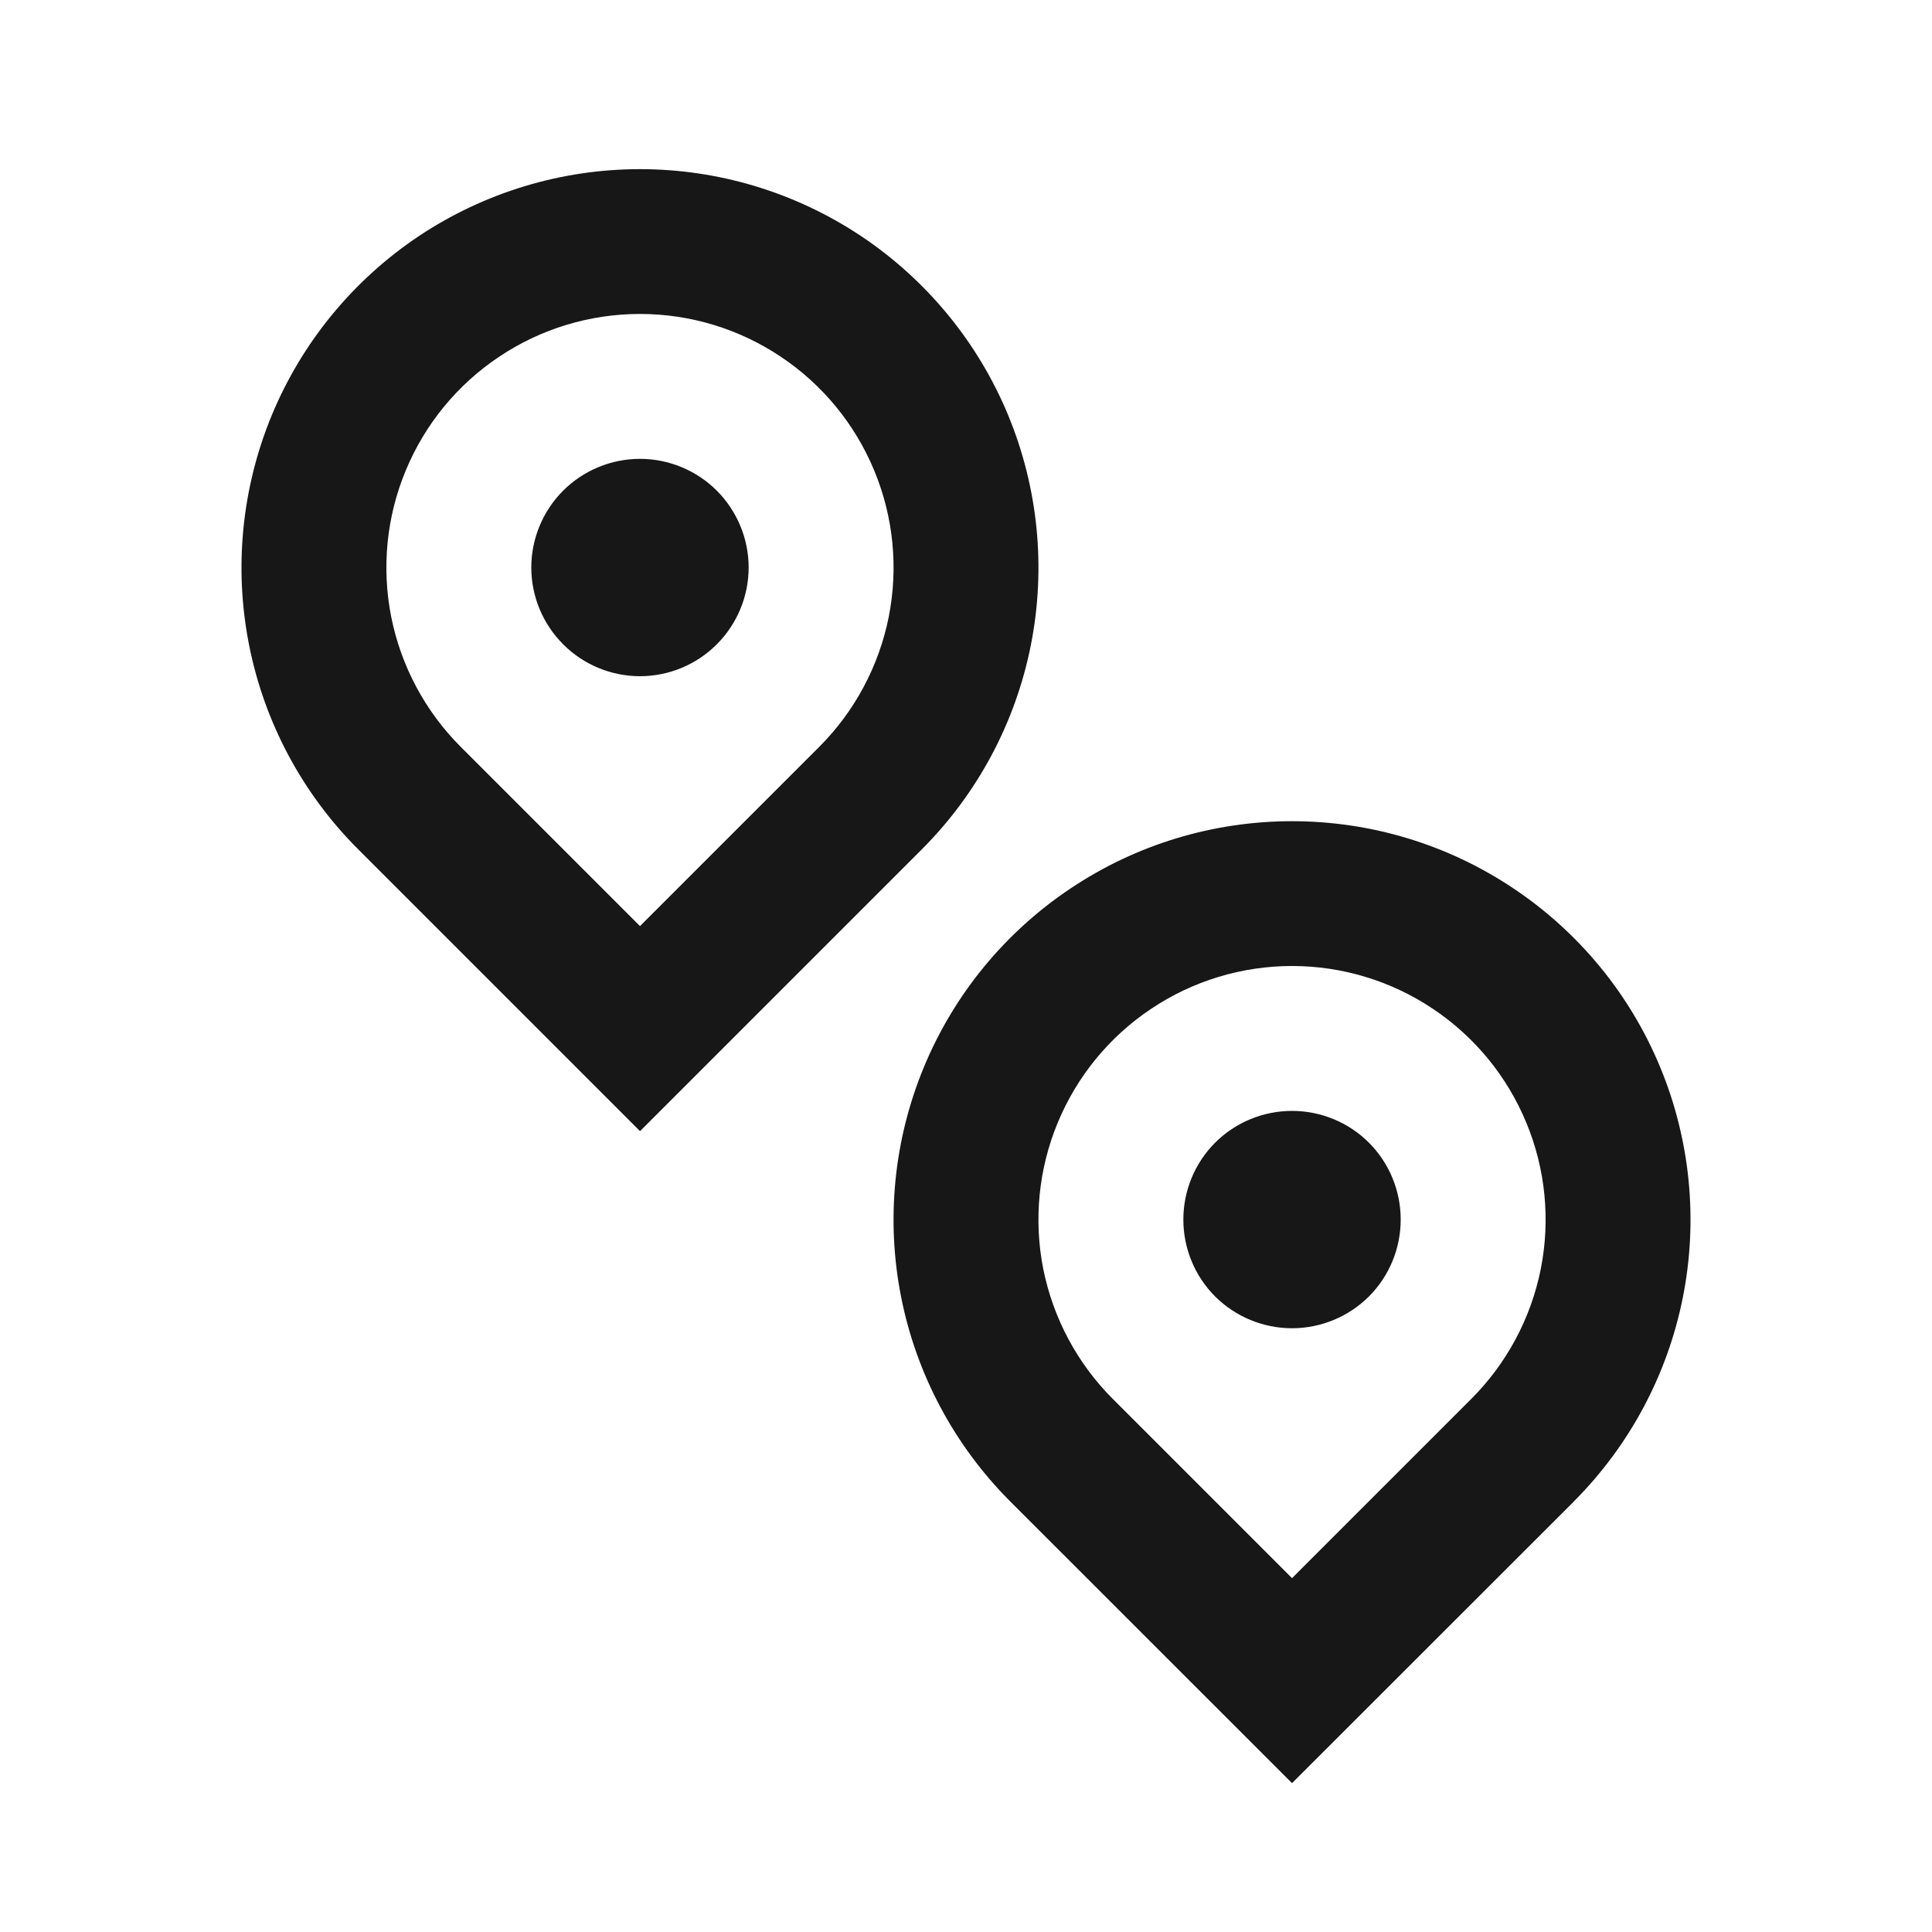<svg width="20" height="20" viewBox="0 0 20 20" fill="none" xmlns="http://www.w3.org/2000/svg">
<path d="M8.481 7.731C8.848 7.364 9.098 6.896 9.2 6.387C9.301 5.878 9.249 5.35 9.05 4.871C8.851 4.391 8.515 3.981 8.083 3.693C7.652 3.404 7.144 3.25 6.625 3.25C6.106 3.25 5.598 3.404 5.167 3.693C4.735 3.981 4.399 4.391 4.2 4.871C4.001 5.35 3.949 5.878 4.05 6.387C4.152 6.896 4.402 7.364 4.769 7.731L6.625 9.587L8.481 7.731ZM6.625 11.709L3.708 8.792C3.131 8.216 2.738 7.481 2.579 6.68C2.42 5.88 2.502 5.051 2.814 4.297C3.126 3.544 3.655 2.9 4.333 2.446C5.012 1.993 5.809 1.751 6.625 1.751C7.441 1.751 8.238 1.993 8.917 2.446C9.595 2.9 10.124 3.544 10.436 4.297C10.748 5.051 10.83 5.88 10.671 6.68C10.512 7.481 10.119 8.216 9.543 8.792L6.625 11.71V11.709ZM6.625 7C6.327 7 6.04 6.881 5.83 6.67C5.619 6.459 5.5 6.173 5.5 5.875C5.5 5.577 5.619 5.29 5.83 5.079C6.04 4.869 6.327 4.75 6.625 4.75C6.923 4.75 7.21 4.869 7.42 5.079C7.631 5.29 7.75 5.577 7.75 5.875C7.75 6.173 7.631 6.459 7.42 6.67C7.21 6.881 6.923 7 6.625 7ZM13.375 16.337L15.231 14.481C15.598 14.114 15.848 13.646 15.95 13.137C16.051 12.628 15.999 12.1 15.8 11.621C15.601 11.141 15.265 10.731 14.833 10.443C14.402 10.154 13.894 10 13.375 10C12.856 10 12.348 10.154 11.917 10.443C11.485 10.731 11.149 11.141 10.95 11.621C10.751 12.1 10.699 12.628 10.8 13.137C10.902 13.646 11.152 14.114 11.519 14.481L13.375 16.337ZM16.293 15.543L13.375 18.459L10.457 15.542C9.881 14.965 9.488 14.23 9.329 13.43C9.17 12.63 9.252 11.8 9.564 11.047C9.876 10.293 10.405 9.649 11.084 9.196C11.762 8.742 12.559 8.501 13.375 8.501C14.191 8.501 14.988 8.742 15.666 9.196C16.345 9.649 16.874 10.293 17.186 11.047C17.498 11.8 17.58 12.63 17.421 13.43C17.262 14.23 16.869 14.965 16.293 15.542V15.543ZM13.375 13.75C13.077 13.75 12.79 13.631 12.579 13.421C12.368 13.21 12.25 12.923 12.25 12.625C12.25 12.327 12.368 12.04 12.579 11.829C12.79 11.618 13.077 11.5 13.375 11.5C13.673 11.5 13.96 11.618 14.171 11.829C14.382 12.04 14.5 12.327 14.5 12.625C14.5 12.923 14.382 13.21 14.171 13.421C13.96 13.631 13.673 13.75 13.375 13.75Z" fill="#171717"/>
</svg>
